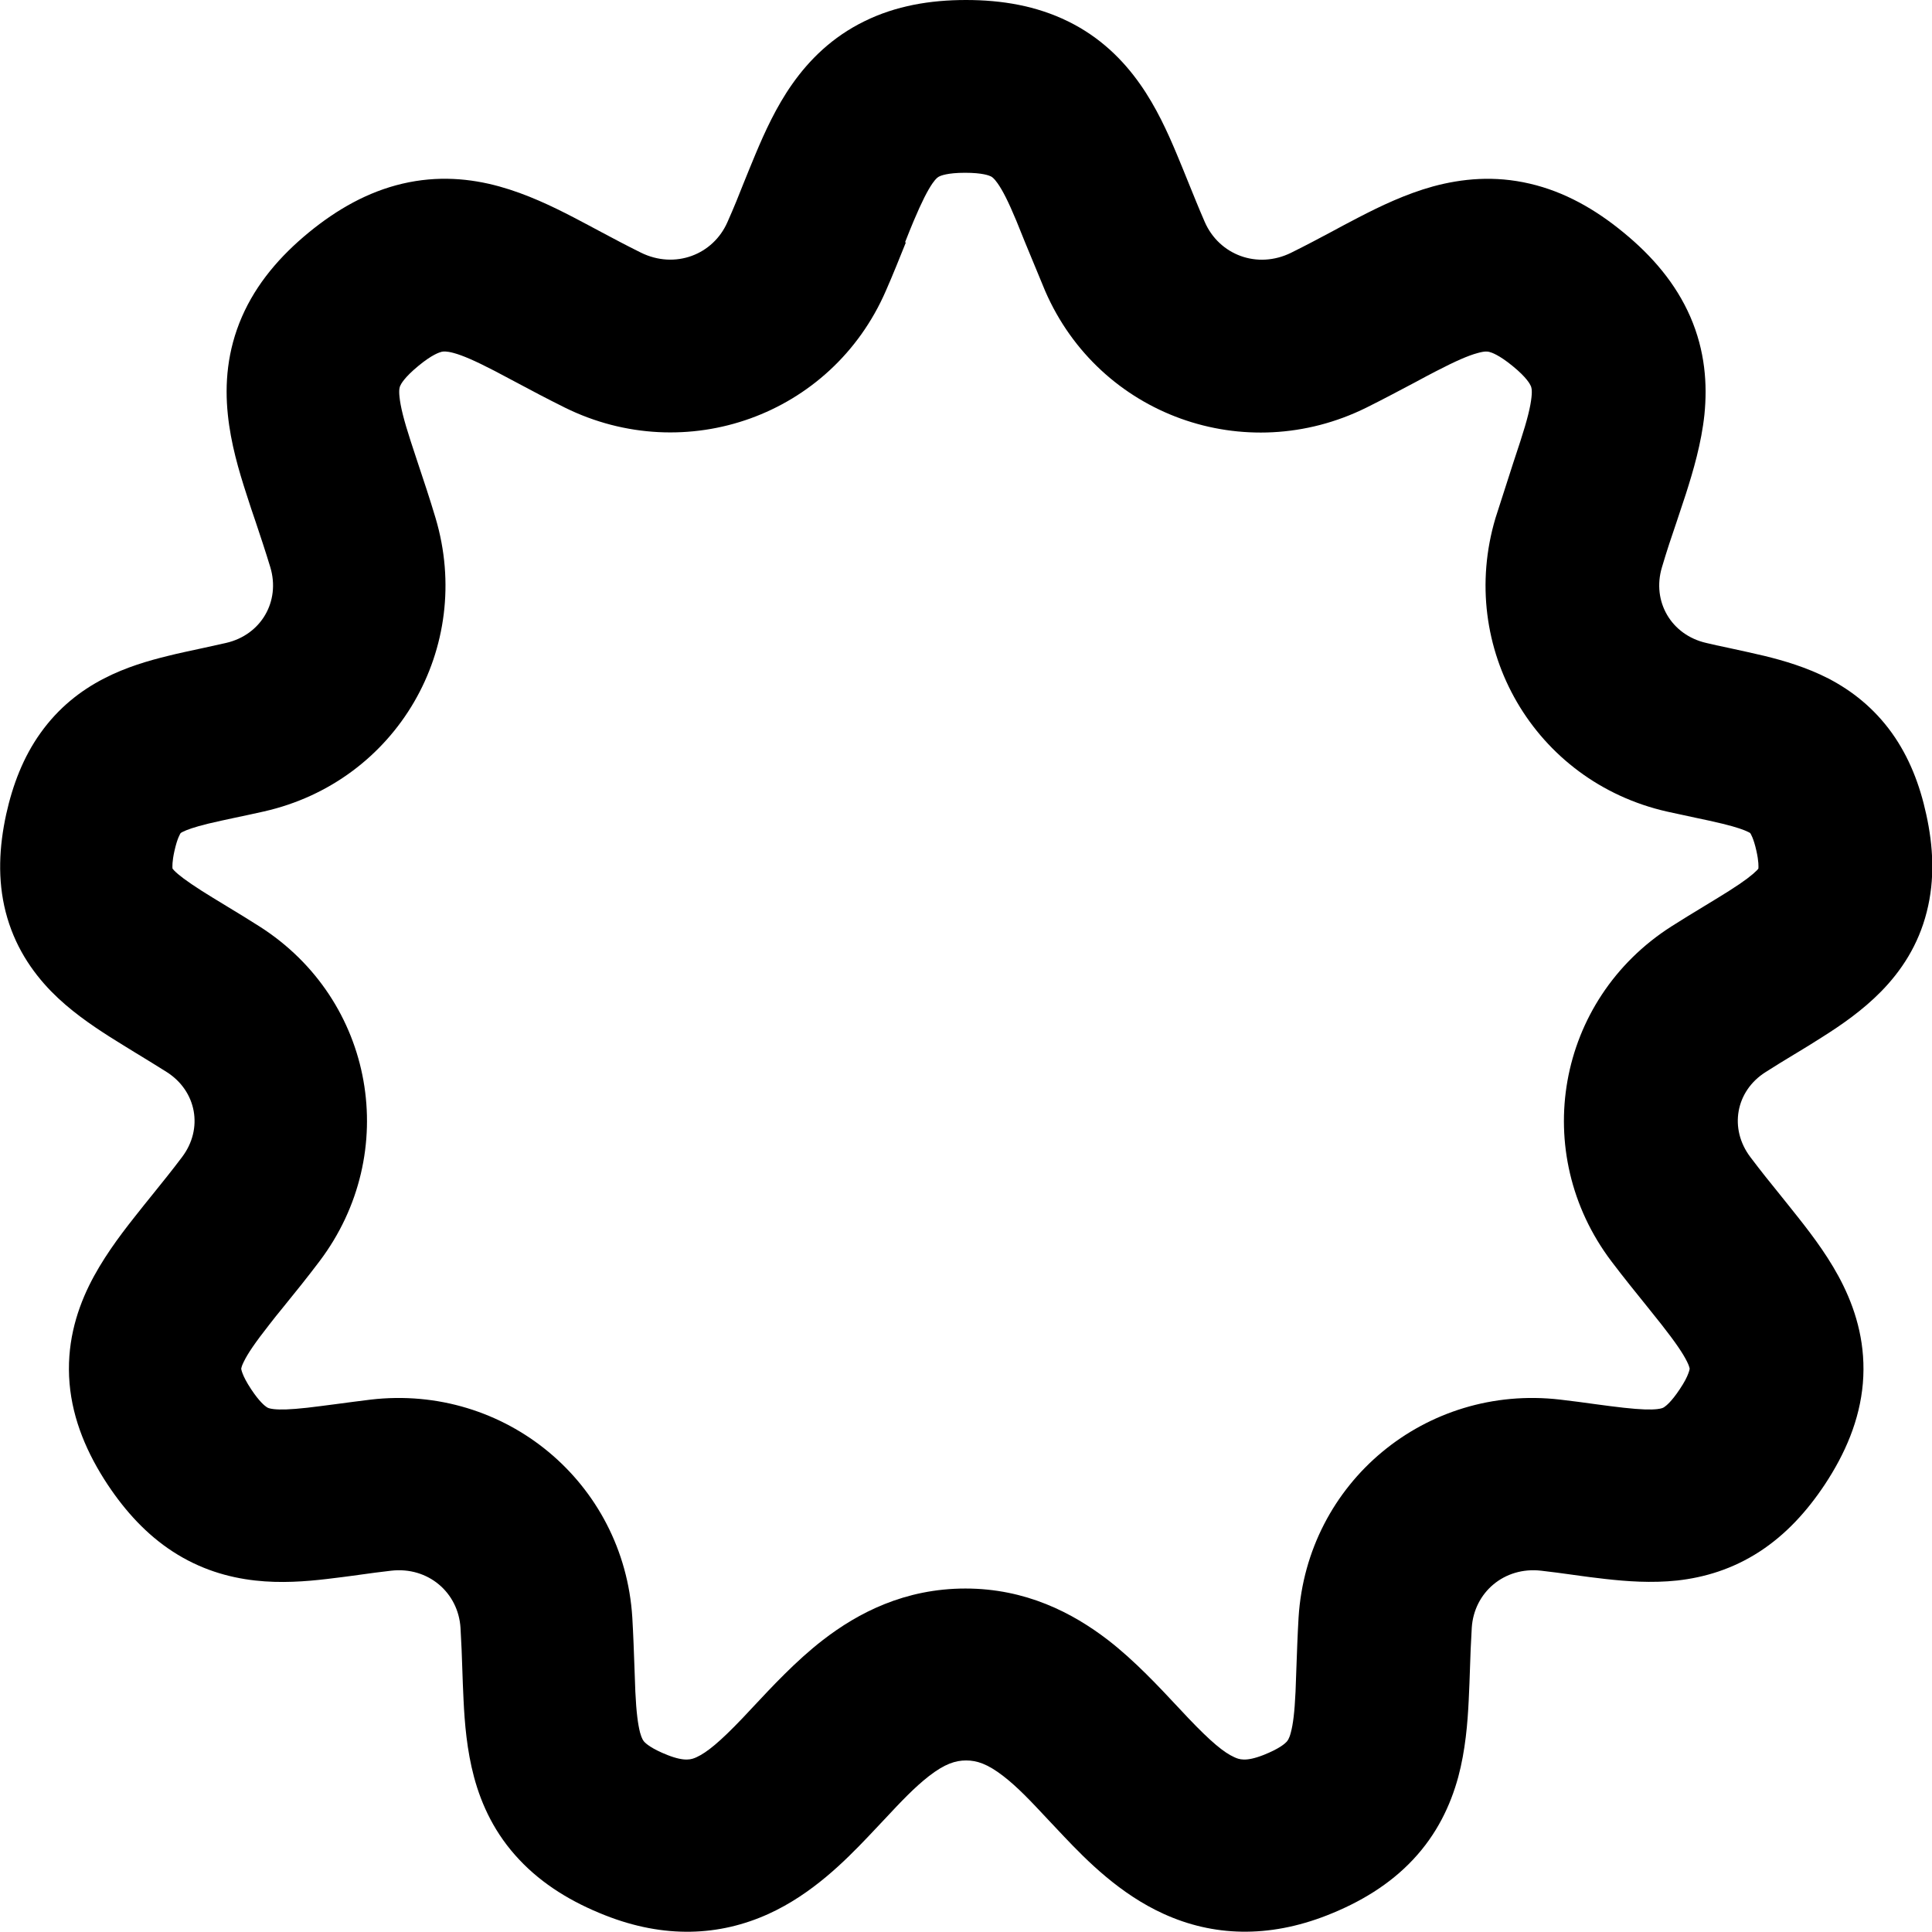 <svg xmlns="http://www.w3.org/2000/svg" fill="none" viewBox="0 0 14 14" id="New-Badge-Highlight--Streamline-Flex-Remix">
  <desc>
    New Badge Highlight Streamline Icon: https://streamlinehq.com
  </desc>
  <g id="new-badge-highlight">
    <path id="Subtract" fill="#000000" fill-rule="evenodd" d="M7 5e-10C6.74 -0 6.491 0.042 6.264 0.154c-0.233 0.114 -0.399 0.279 -0.523 0.455 -0.117 0.166 -0.2 0.35 -0.266 0.507 -0.033 0.079 -0.06 0.146 -0.086 0.21 -0.035 0.089 -0.069 0.174 -0.117 0.282 -0.104 0.239 -0.381 0.344 -0.627 0.223 -0.111 -0.055 -0.199 -0.102 -0.291 -0.151 -0.061 -0.033 -0.124 -0.066 -0.196 -0.104 -0.156 -0.081 -0.341 -0.17 -0.54 -0.225 -0.21 -0.058 -0.446 -0.08 -0.702 -0.02 -0.251 0.059 -0.474 0.186 -0.679 0.354 -0.208 0.171 -0.379 0.37 -0.484 0.611 -0.107 0.246 -0.125 0.488 -0.102 0.708 0.021 0.208 0.08 0.408 0.135 0.577 0.023 0.073 0.045 0.138 0.067 0.202 0.035 0.105 0.069 0.206 0.106 0.328 0.074 0.247 -0.067 0.49 -0.321 0.548 -0.045 0.01 -0.101 0.022 -0.158 0.035 -0.091 0.02 -0.189 0.04 -0.263 0.059 -0.139 0.034 -0.304 0.081 -0.464 0.164 -0.169 0.087 -0.329 0.212 -0.459 0.394 -0.126 0.176 -0.202 0.377 -0.249 0.589 -0.051 0.234 -0.064 0.473 -0.004 0.708 0.062 0.242 0.187 0.429 0.33 0.576 0.135 0.138 0.291 0.244 0.424 0.329 0.063 0.04 0.129 0.08 0.192 0.119l0.015 0.009c0.069 0.042 0.137 0.084 0.207 0.128 0.216 0.138 0.266 0.41 0.11 0.616 -0.076 0.101 -0.143 0.183 -0.212 0.269 -0.043 0.053 -0.087 0.108 -0.135 0.169 -0.11 0.139 -0.235 0.307 -0.327 0.494 -0.097 0.199 -0.164 0.435 -0.141 0.708 0.023 0.266 0.128 0.509 0.276 0.733 0.129 0.194 0.282 0.362 0.473 0.486 0.196 0.127 0.399 0.187 0.596 0.209 0.186 0.021 0.367 0.007 0.52 -0.011 0.076 -0.009 0.154 -0.019 0.227 -0.029l0.006 -0.001c0.078 -0.011 0.153 -0.021 0.232 -0.03 0.268 -0.031 0.487 0.158 0.503 0.414 0.007 0.116 0.01 0.204 0.013 0.296 0.002 0.069 0.005 0.14 0.009 0.226 0.008 0.168 0.024 0.365 0.076 0.559 0.055 0.205 0.153 0.414 0.328 0.599 0.17 0.181 0.383 0.309 0.622 0.403 0.428 0.169 0.827 0.152 1.184 -0.01 0.317 -0.144 0.556 -0.386 0.721 -0.559 0.042 -0.045 0.081 -0.086 0.117 -0.124 0.127 -0.136 0.219 -0.233 0.325 -0.316 0.114 -0.088 0.191 -0.113 0.269 -0.113 0.078 0 0.155 0.025 0.269 0.113 0.106 0.082 0.198 0.18 0.325 0.316 0.036 0.038 0.074 0.079 0.117 0.124 0.165 0.174 0.405 0.416 0.721 0.559 0.356 0.162 0.756 0.178 1.184 0.01 0.239 -0.094 0.452 -0.222 0.622 -0.403 0.174 -0.185 0.272 -0.394 0.328 -0.599 0.052 -0.194 0.068 -0.391 0.076 -0.559 0.004 -0.086 0.007 -0.157 0.009 -0.226 0.003 -0.092 0.006 -0.18 0.013 -0.296 0.016 -0.256 0.235 -0.445 0.503 -0.414 0.079 0.009 0.154 0.019 0.232 0.03l0.006 0.001c0.074 0.01 0.152 0.021 0.228 0.029 0.152 0.017 0.333 0.031 0.52 0.011 0.197 -0.022 0.4 -0.082 0.596 -0.209 0.191 -0.124 0.344 -0.292 0.473 -0.486 0.148 -0.224 0.253 -0.467 0.276 -0.733 0.023 -0.272 -0.044 -0.509 -0.141 -0.708 -0.091 -0.187 -0.217 -0.355 -0.327 -0.494 -0.048 -0.061 -0.092 -0.115 -0.135 -0.169 -0.069 -0.085 -0.136 -0.168 -0.212 -0.269 -0.156 -0.206 -0.107 -0.479 0.11 -0.616 0.069 -0.044 0.137 -0.086 0.207 -0.128l0.015 -0.009c0.063 -0.038 0.13 -0.079 0.192 -0.119 0.133 -0.084 0.289 -0.191 0.424 -0.329 0.144 -0.147 0.269 -0.334 0.33 -0.576 0.06 -0.235 0.048 -0.474 -0.004 -0.708 -0.046 -0.212 -0.123 -0.413 -0.249 -0.589 -0.13 -0.181 -0.29 -0.306 -0.459 -0.394 -0.16 -0.082 -0.325 -0.13 -0.464 -0.164 -0.075 -0.018 -0.172 -0.039 -0.264 -0.059 -0.058 -0.012 -0.113 -0.024 -0.158 -0.035 -0.254 -0.058 -0.395 -0.301 -0.321 -0.548 0.036 -0.122 0.07 -0.223 0.106 -0.328 0.021 -0.064 0.043 -0.129 0.067 -0.202 0.054 -0.169 0.113 -0.369 0.135 -0.577 0.022 -0.22 0.005 -0.461 -0.102 -0.708 -0.105 -0.241 -0.275 -0.44 -0.484 -0.611 -0.205 -0.169 -0.429 -0.296 -0.679 -0.354 -0.256 -0.06 -0.492 -0.037 -0.702 0.02 -0.199 0.055 -0.384 0.144 -0.54 0.225 -0.072 0.037 -0.135 0.071 -0.196 0.104 -0.092 0.049 -0.18 0.096 -0.291 0.151 -0.246 0.122 -0.523 0.016 -0.627 -0.223 -0.047 -0.108 -0.081 -0.194 -0.117 -0.282 -0.026 -0.065 -0.053 -0.131 -0.086 -0.21 -0.066 -0.158 -0.149 -0.341 -0.266 -0.507 -0.124 -0.176 -0.29 -0.341 -0.523 -0.455C7.509 0.042 7.26 -0 7 5e-10ZM6.565 1.755c-0.044 0.109 -0.096 0.24 -0.146 0.353 -0.393 0.904 -1.45 1.279 -2.327 0.845 -0.121 -0.06 -0.25 -0.128 -0.358 -0.186 -0.057 -0.03 -0.108 -0.057 -0.149 -0.079 -0.143 -0.074 -0.231 -0.112 -0.297 -0.13 -0.055 -0.015 -0.076 -0.011 -0.087 -0.009 -0.016 0.004 -0.07 0.02 -0.17 0.103 -0.102 0.084 -0.126 0.132 -0.131 0.144 -0.003 0.007 -0.011 0.024 -0.005 0.08 0.007 0.069 0.03 0.164 0.081 0.321 0.014 0.044 0.032 0.097 0.051 0.155 0.04 0.12 0.088 0.263 0.129 0.401 0.28 0.939 -0.28 1.909 -1.243 2.127 -0.085 0.019 -0.15 0.033 -0.208 0.045 -0.069 0.015 -0.127 0.027 -0.194 0.043 -0.107 0.026 -0.159 0.046 -0.187 0.06 -0.006 0.003 -0.01 0.005 -0.012 0.007l-0.003 0.002c-0.002 0.003 -0.024 0.035 -0.045 0.13 -0.017 0.076 -0.015 0.114 -0.014 0.127 0.002 0.003 0.006 0.007 0.012 0.014 0.03 0.031 0.087 0.075 0.201 0.148 0.052 0.033 0.108 0.067 0.174 0.107l0.013 0.008c0.07 0.042 0.148 0.09 0.23 0.142 0.836 0.532 1.029 1.641 0.435 2.427 -0.086 0.114 -0.18 0.231 -0.26 0.329 -0.039 0.048 -0.075 0.092 -0.103 0.129 -0.102 0.13 -0.156 0.209 -0.185 0.269 -0.013 0.026 -0.017 0.04 -0.018 0.046 -0.001 0.004 -0.001 0.005 -0.001 0.005s0.001 0.012 0.01 0.035c0.009 0.024 0.027 0.061 0.062 0.114 0.061 0.092 0.1 0.121 0.112 0.129 0.007 0.005 0.017 0.011 0.052 0.015 0.046 0.005 0.116 0.004 0.242 -0.01 0.062 -0.007 0.128 -0.016 0.206 -0.026 0.077 -0.01 0.163 -0.022 0.255 -0.033 0.972 -0.113 1.834 0.6 1.895 1.579 0.007 0.119 0.012 0.258 0.016 0.372 0.002 0.066 0.004 0.123 0.006 0.166 0.007 0.15 0.019 0.236 0.034 0.295 0.013 0.047 0.024 0.06 0.031 0.068 0.011 0.012 0.052 0.05 0.169 0.096 0.128 0.05 0.175 0.031 0.21 0.015 0.074 -0.034 0.168 -0.11 0.332 -0.282 0.023 -0.025 0.049 -0.052 0.077 -0.082 0.133 -0.142 0.311 -0.334 0.505 -0.484 0.257 -0.199 0.596 -0.374 1.034 -0.374 0.437 0 0.777 0.176 1.034 0.374 0.194 0.15 0.372 0.342 0.505 0.484 0.028 0.03 0.054 0.058 0.077 0.082 0.164 0.172 0.258 0.249 0.332 0.282 0.034 0.016 0.082 0.035 0.21 -0.015 0.117 -0.046 0.158 -0.084 0.169 -0.096 0.007 -0.008 0.019 -0.021 0.031 -0.068 0.016 -0.059 0.027 -0.145 0.034 -0.295 0.002 -0.042 0.004 -0.1 0.006 -0.166 0.004 -0.115 0.009 -0.253 0.016 -0.372 0.061 -0.98 0.922 -1.692 1.895 -1.579 0.092 0.011 0.179 0.022 0.255 0.033 0.079 0.011 0.145 0.019 0.206 0.026 0.126 0.014 0.197 0.015 0.242 0.01 0.035 -0.004 0.045 -0.01 0.052 -0.015 0.012 -0.008 0.051 -0.037 0.112 -0.129 0.035 -0.052 0.053 -0.089 0.062 -0.114 0.009 -0.023 0.01 -0.035 0.01 -0.035s0 -0.002 -0.001 -0.005c-0.001 -0.005 -0.005 -0.02 -0.018 -0.046 -0.029 -0.059 -0.083 -0.139 -0.185 -0.269 -0.029 -0.036 -0.064 -0.08 -0.103 -0.129 -0.079 -0.098 -0.174 -0.215 -0.26 -0.329 -0.594 -0.786 -0.4 -1.894 0.435 -2.427 0.082 -0.052 0.16 -0.1 0.23 -0.142l0.013 -0.008c0.066 -0.04 0.122 -0.074 0.174 -0.107 0.114 -0.072 0.17 -0.117 0.201 -0.148 0.006 -0.006 0.01 -0.011 0.012 -0.014 0.001 -0.013 0.003 -0.051 -0.014 -0.127 -0.021 -0.095 -0.043 -0.127 -0.045 -0.13l-0.003 -0.002s-0.003 -0.002 -0.005 -0.003c-0.002 -0.001 -0.004 -0.002 -0.006 -0.003 -0.028 -0.014 -0.08 -0.034 -0.187 -0.06 -0.068 -0.016 -0.125 -0.029 -0.194 -0.043l-0.208 -0.045c-0.962 -0.218 -1.523 -1.188 -1.243 -2.127l0.129 -0.401c0.019 -0.058 0.037 -0.111 0.051 -0.155 0.051 -0.157 0.074 -0.252 0.081 -0.321 0.006 -0.056 -0.002 -0.073 -0.005 -0.08 -0.005 -0.012 -0.029 -0.061 -0.131 -0.144 -0.1 -0.082 -0.154 -0.099 -0.17 -0.103 -0.011 -0.003 -0.032 -0.007 -0.087 0.009 -0.066 0.018 -0.154 0.056 -0.297 0.13 -0.041 0.021 -0.092 0.048 -0.149 0.079 -0.108 0.057 -0.237 0.126 -0.358 0.186 -0.877 0.434 -1.934 0.059 -2.327 -0.845l-0.146 -0.353c-0.025 -0.061 -0.046 -0.115 -0.063 -0.156 -0.059 -0.142 -0.1 -0.221 -0.136 -0.272 -0.028 -0.04 -0.043 -0.047 -0.049 -0.05 -0.012 -0.006 -0.06 -0.026 -0.187 -0.026 -0.127 0 -0.176 0.021 -0.187 0.027 -0.007 0.003 -0.021 0.01 -0.049 0.05 -0.035 0.051 -0.076 0.13 -0.136 0.272 -0.017 0.04 -0.039 0.095 -0.063 0.156Z" clip-rule="evenodd" stroke-width="1"></path>
  </g>
</svg>
